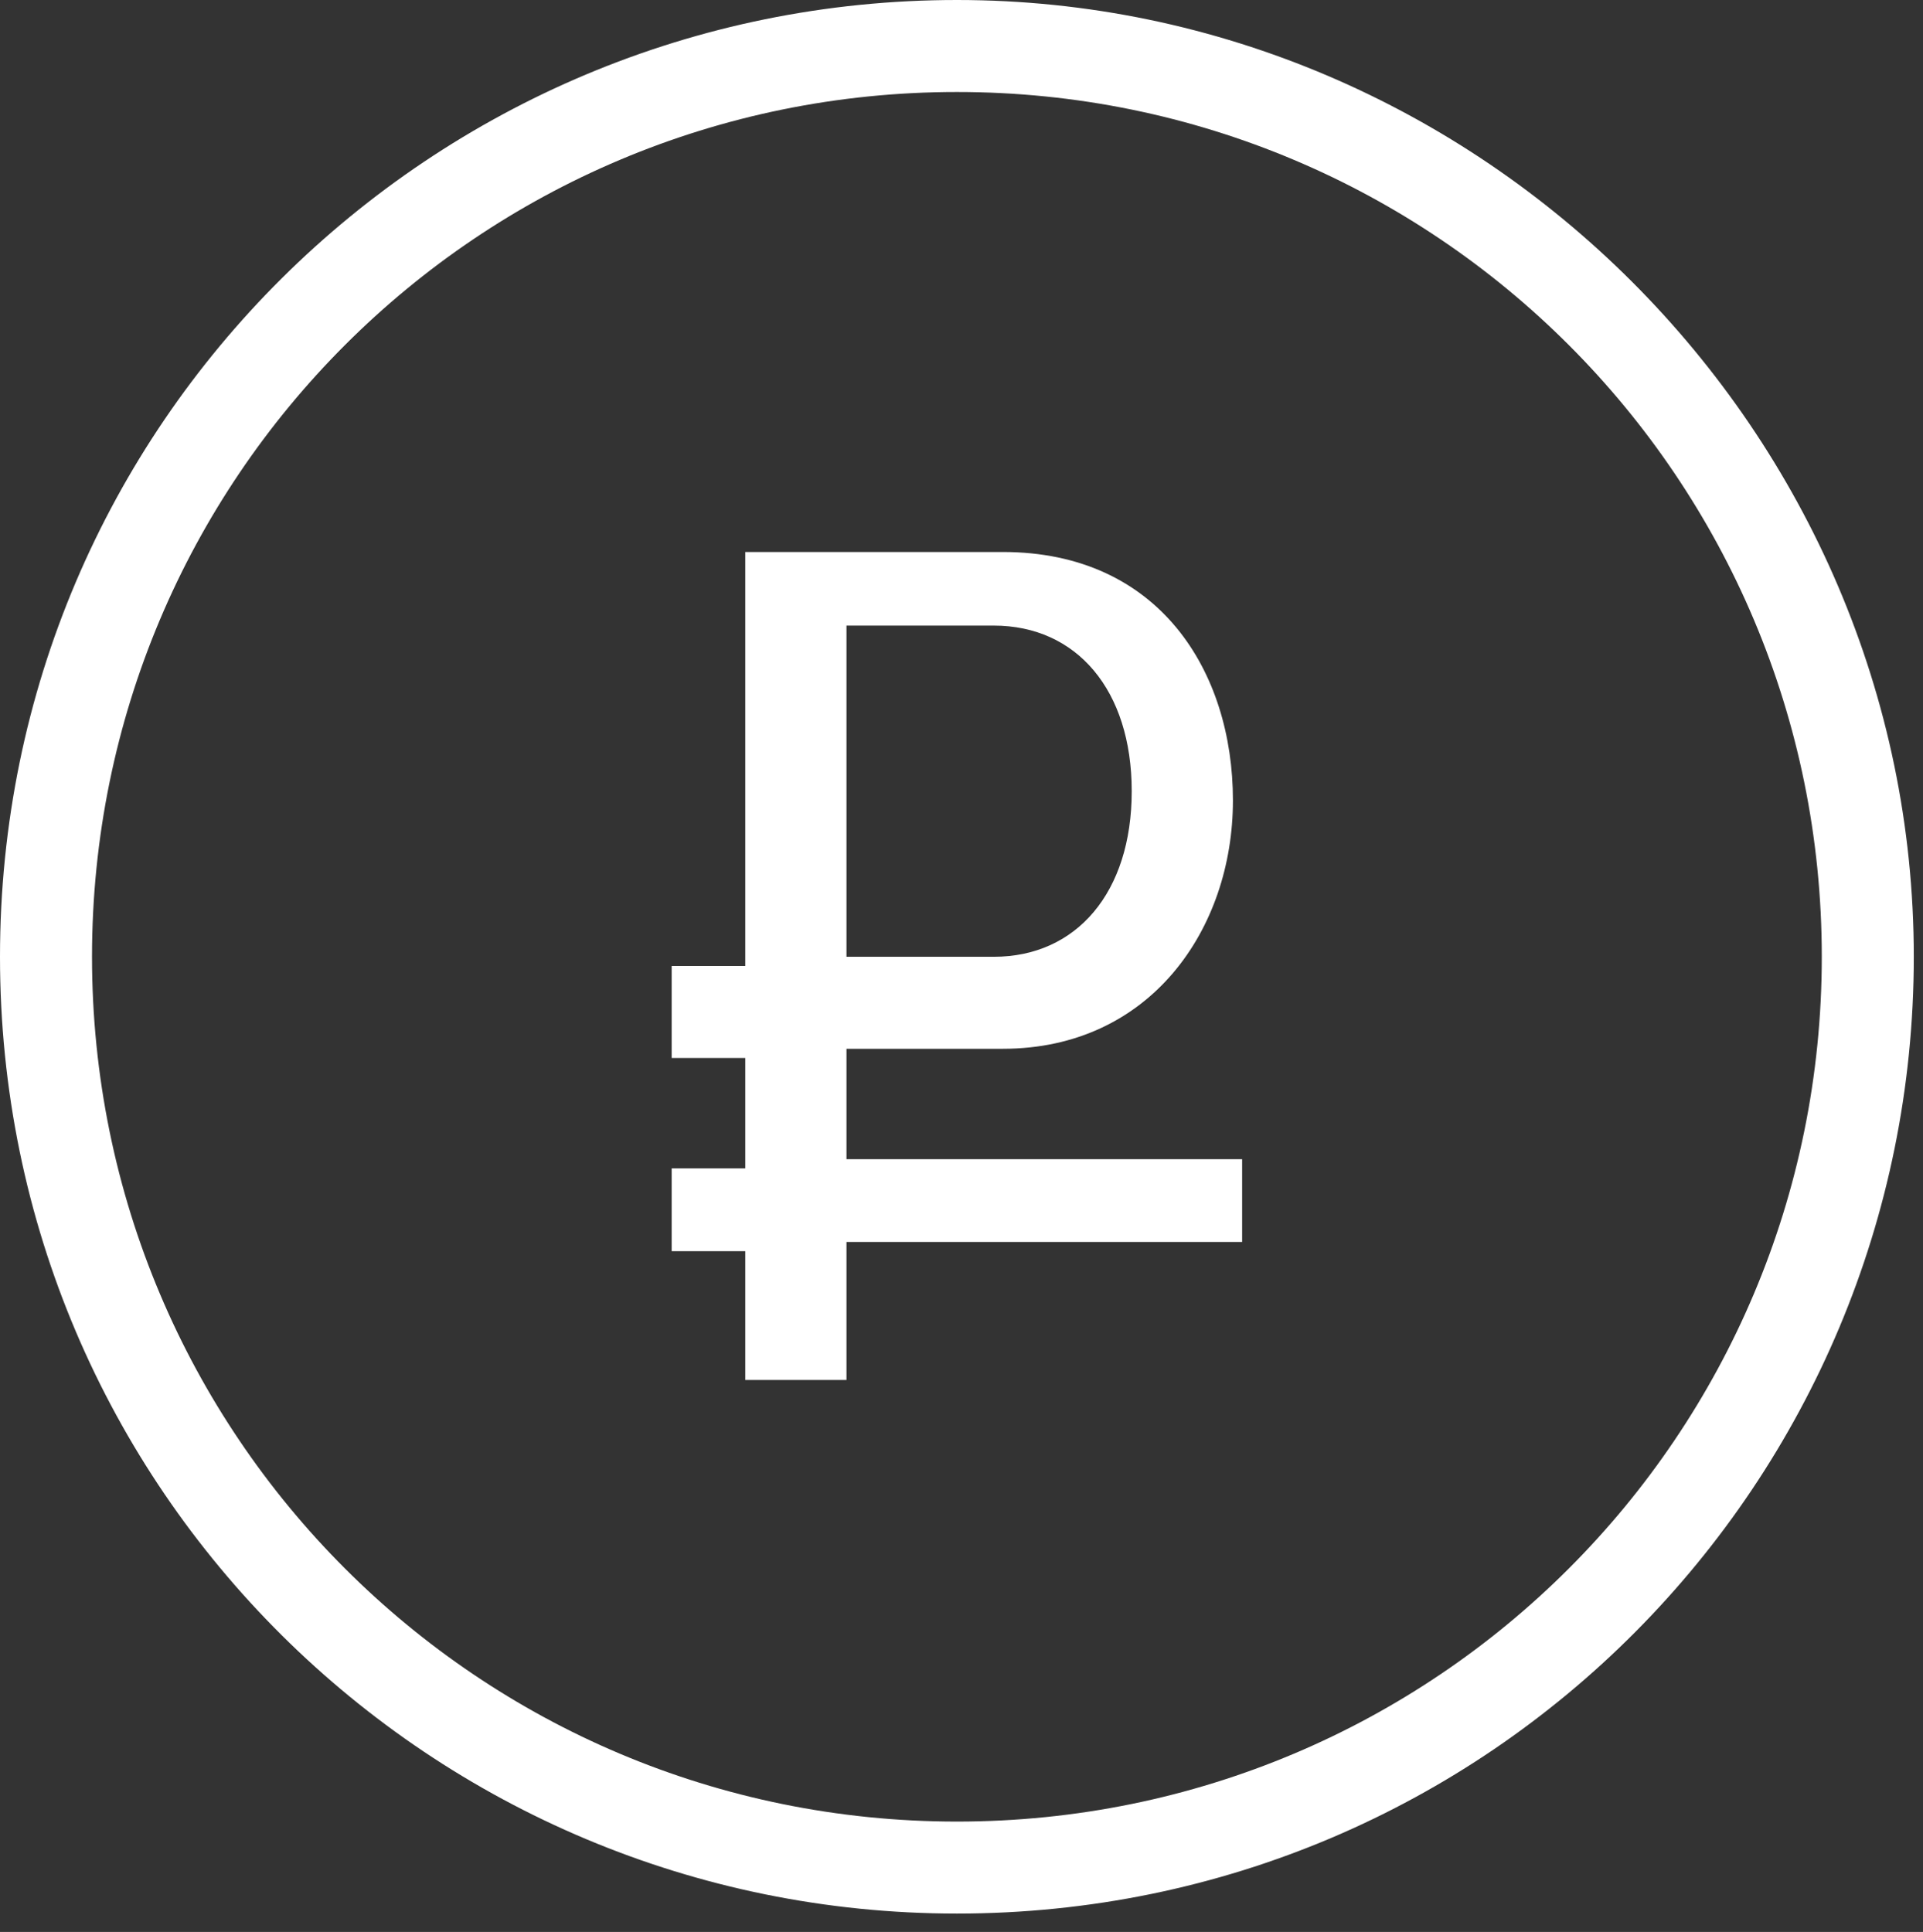 <?xml version="1.0" encoding="utf-8"?>
<!-- Generator: Adobe Illustrator 21.1.0, SVG Export Plug-In . SVG Version: 6.00 Build 0)  -->
<svg version="1.1" id="Layer_1" xmlns="http://www.w3.org/2000/svg" xmlns:xlink="http://www.w3.org/1999/xlink" x="0px" y="0px"
	 width="20.9px" height="21px" viewBox="0 0 20.9 21" style="enable-background:new 0 0 20.9 21;" xml:space="preserve">
<rect x="0" y="0" width="20.9" height="21" fill="#333333" stroke="none"/>
<style type="text/css">
	.st0{fill:#FFFFFF;}
</style>
<g>
	<g id="XMLID_1312_">
		<path class="st0" d="M10.4,20.8C4.7,20.8,0,16.2,0,10.4S4.7,0,10.4,0c5.7,0,10.4,4.7,10.4,10.4S16.2,20.8,10.4,20.8z M10.4,1
			C5.2,1,1,5.2,1,10.4s4.2,9.4,9.4,9.4s9.4-4.2,9.4-9.4S15.6,1,10.4,1z"/>
	</g>
	<g id="XMLID_1251_">
		<path class="st0" d="M13.5,12.6H9.2v-1.2h1.2v0h0.5c1.6,0,2.5-1.3,2.5-2.7s-0.8-2.7-2.5-2.7H8.1v4.5H7.3v1h0.8v1.2H7.3v0.9h0.8V15
			h1.1v-1.5h4.3V12.6z M9.2,6.8h1.6c0.9,0,1.5,0.7,1.5,1.8s-0.6,1.8-1.5,1.8h-0.4v0H9.2V6.8z"/>
	</g>
</g>
</svg>
